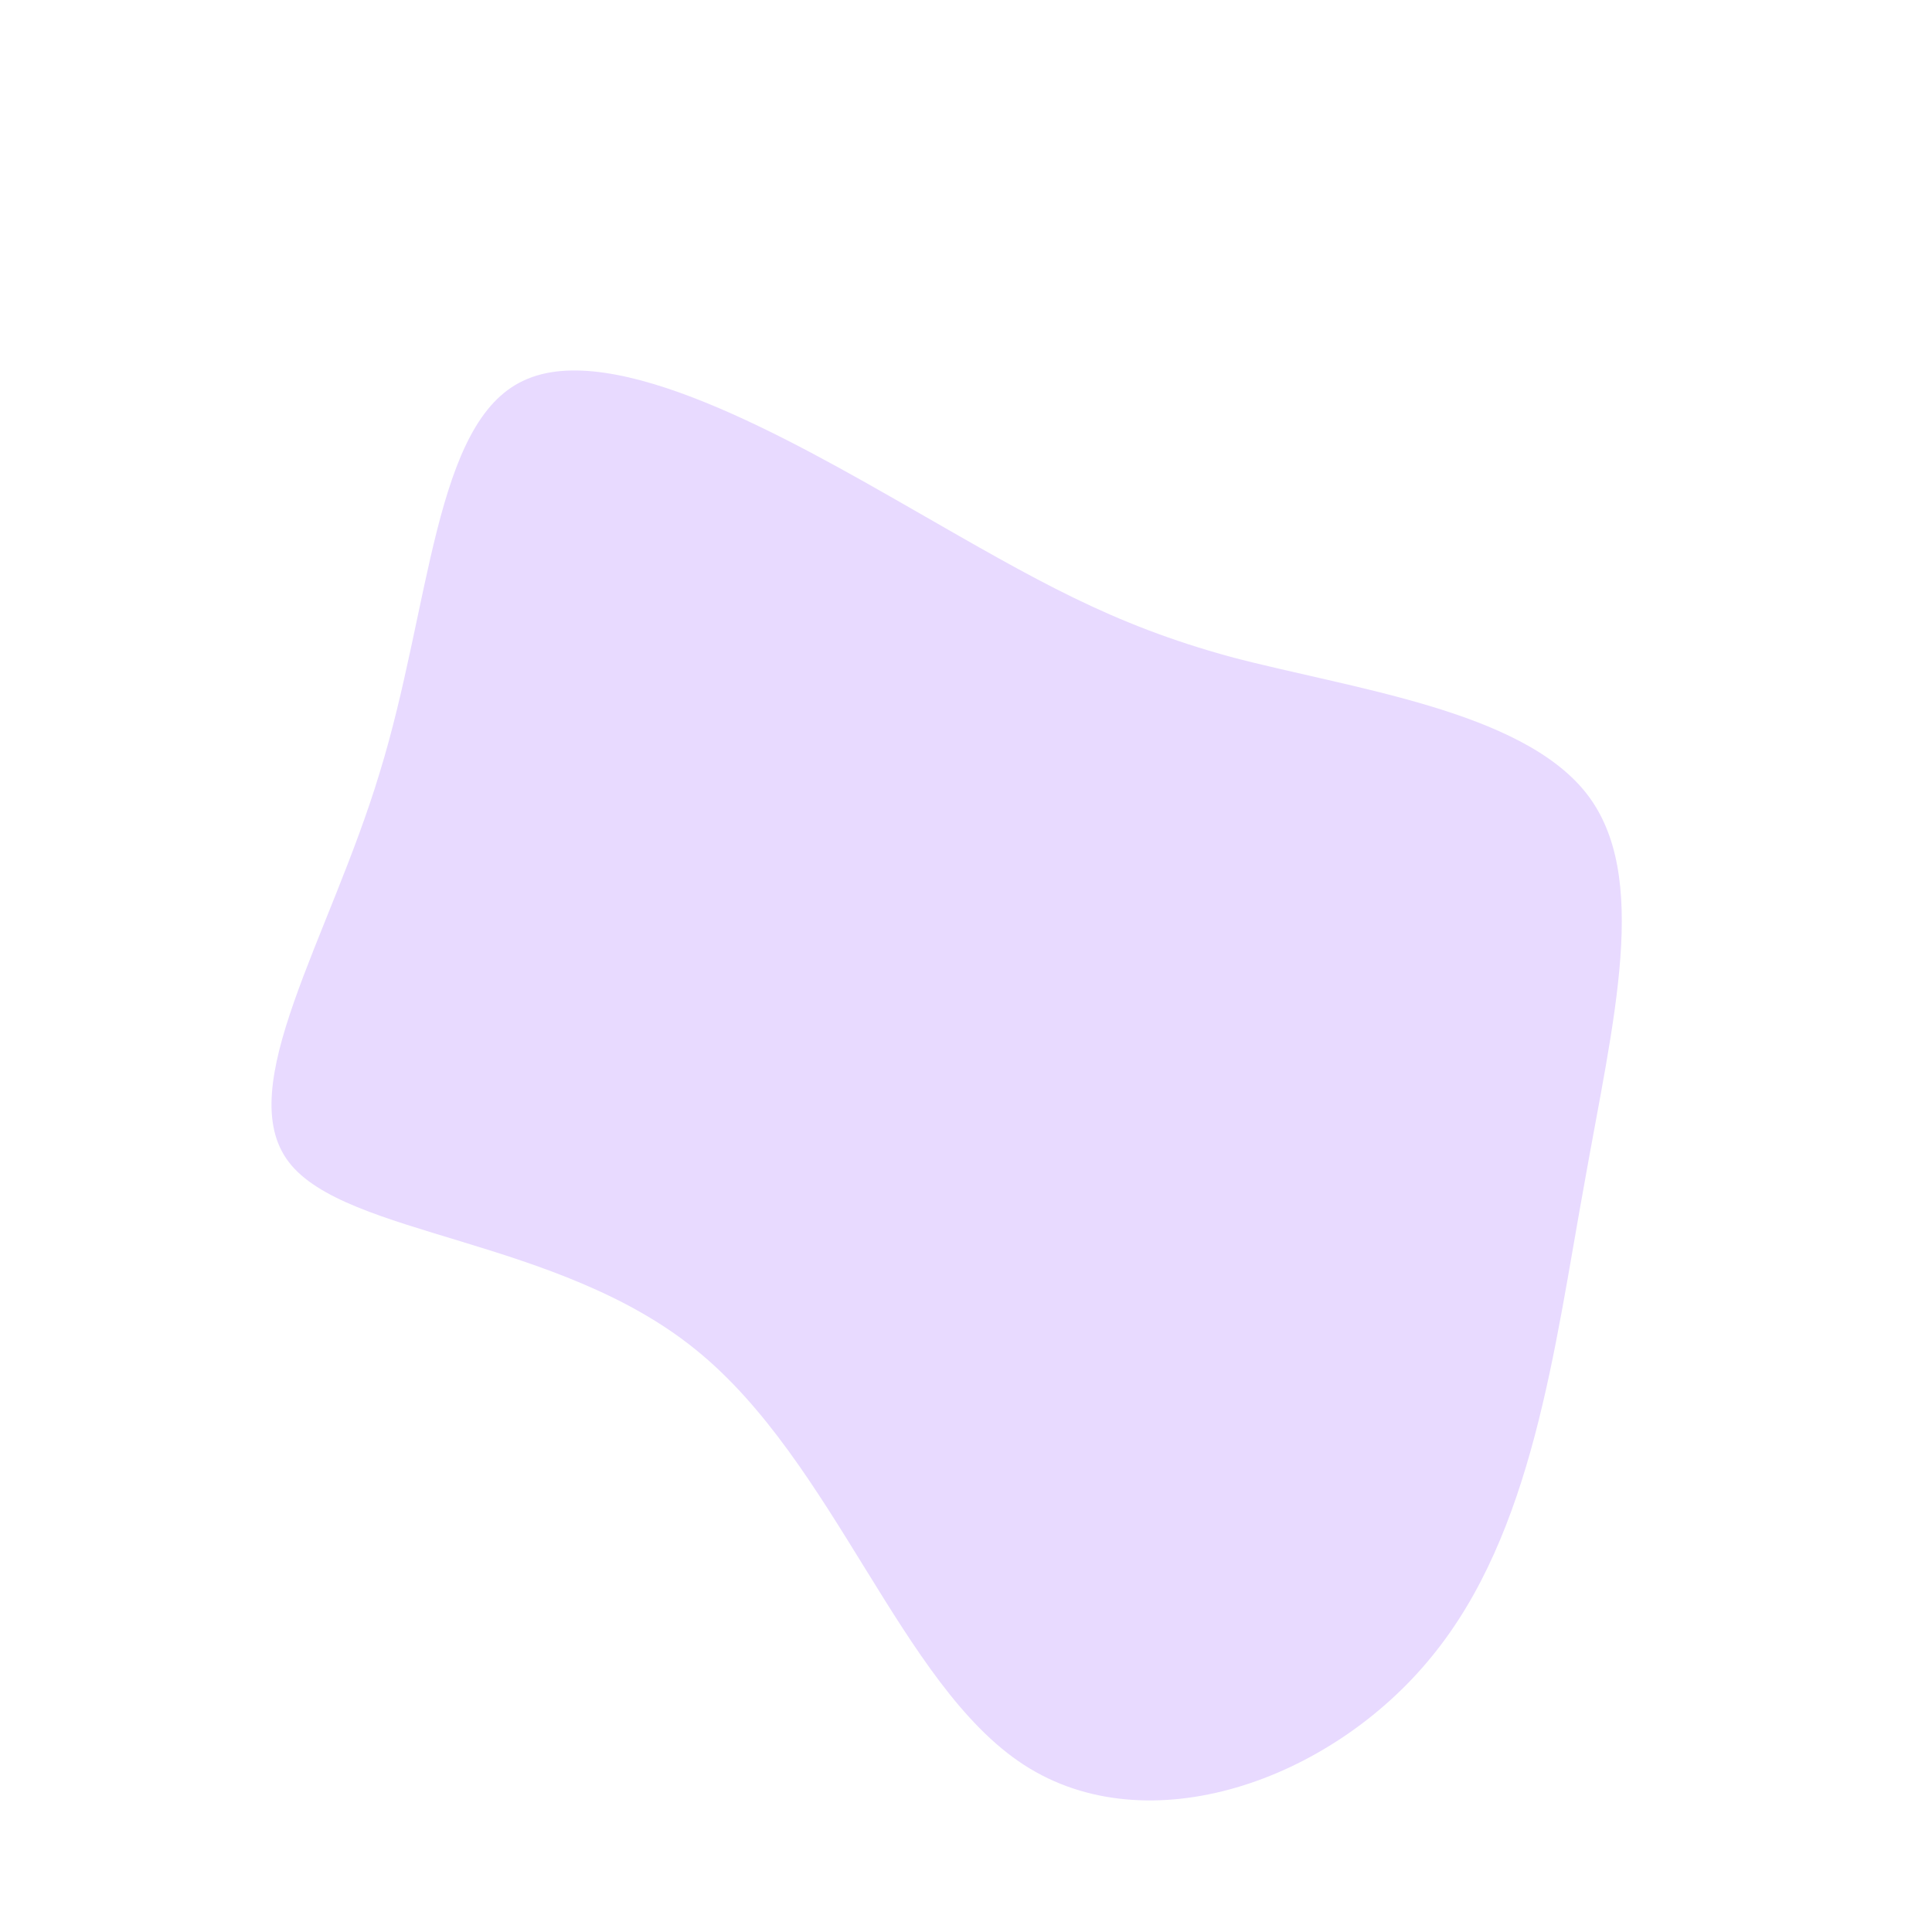 <?xml version="1.0" standalone="no"?>
<svg viewBox="0 0 200 200" xmlns="http://www.w3.org/2000/svg">
  <path fill="#E8DAFF" d="M27.4,-32C39.9,-28.7,57.4,-26.5,64.2,-17.9C70.9,-9.4,67,5.6,64,22.6C60.9,39.6,58.7,58.7,48.2,71.5C37.7,84.4,18.8,91,6,82.7C-6.8,74.4,-13.6,51.3,-28,39.7C-42.3,28.1,-64.2,28,-70.1,20.3C-76,12.6,-65.9,-2.8,-60.7,-20C-55.4,-37.2,-55.1,-56.3,-45.8,-60.6C-36.5,-65,-18.3,-54.6,-5.4,-47.2C7.5,-39.8,15,-35.4,27.4,-32Z" transform="translate(100 100)" />
</svg>
